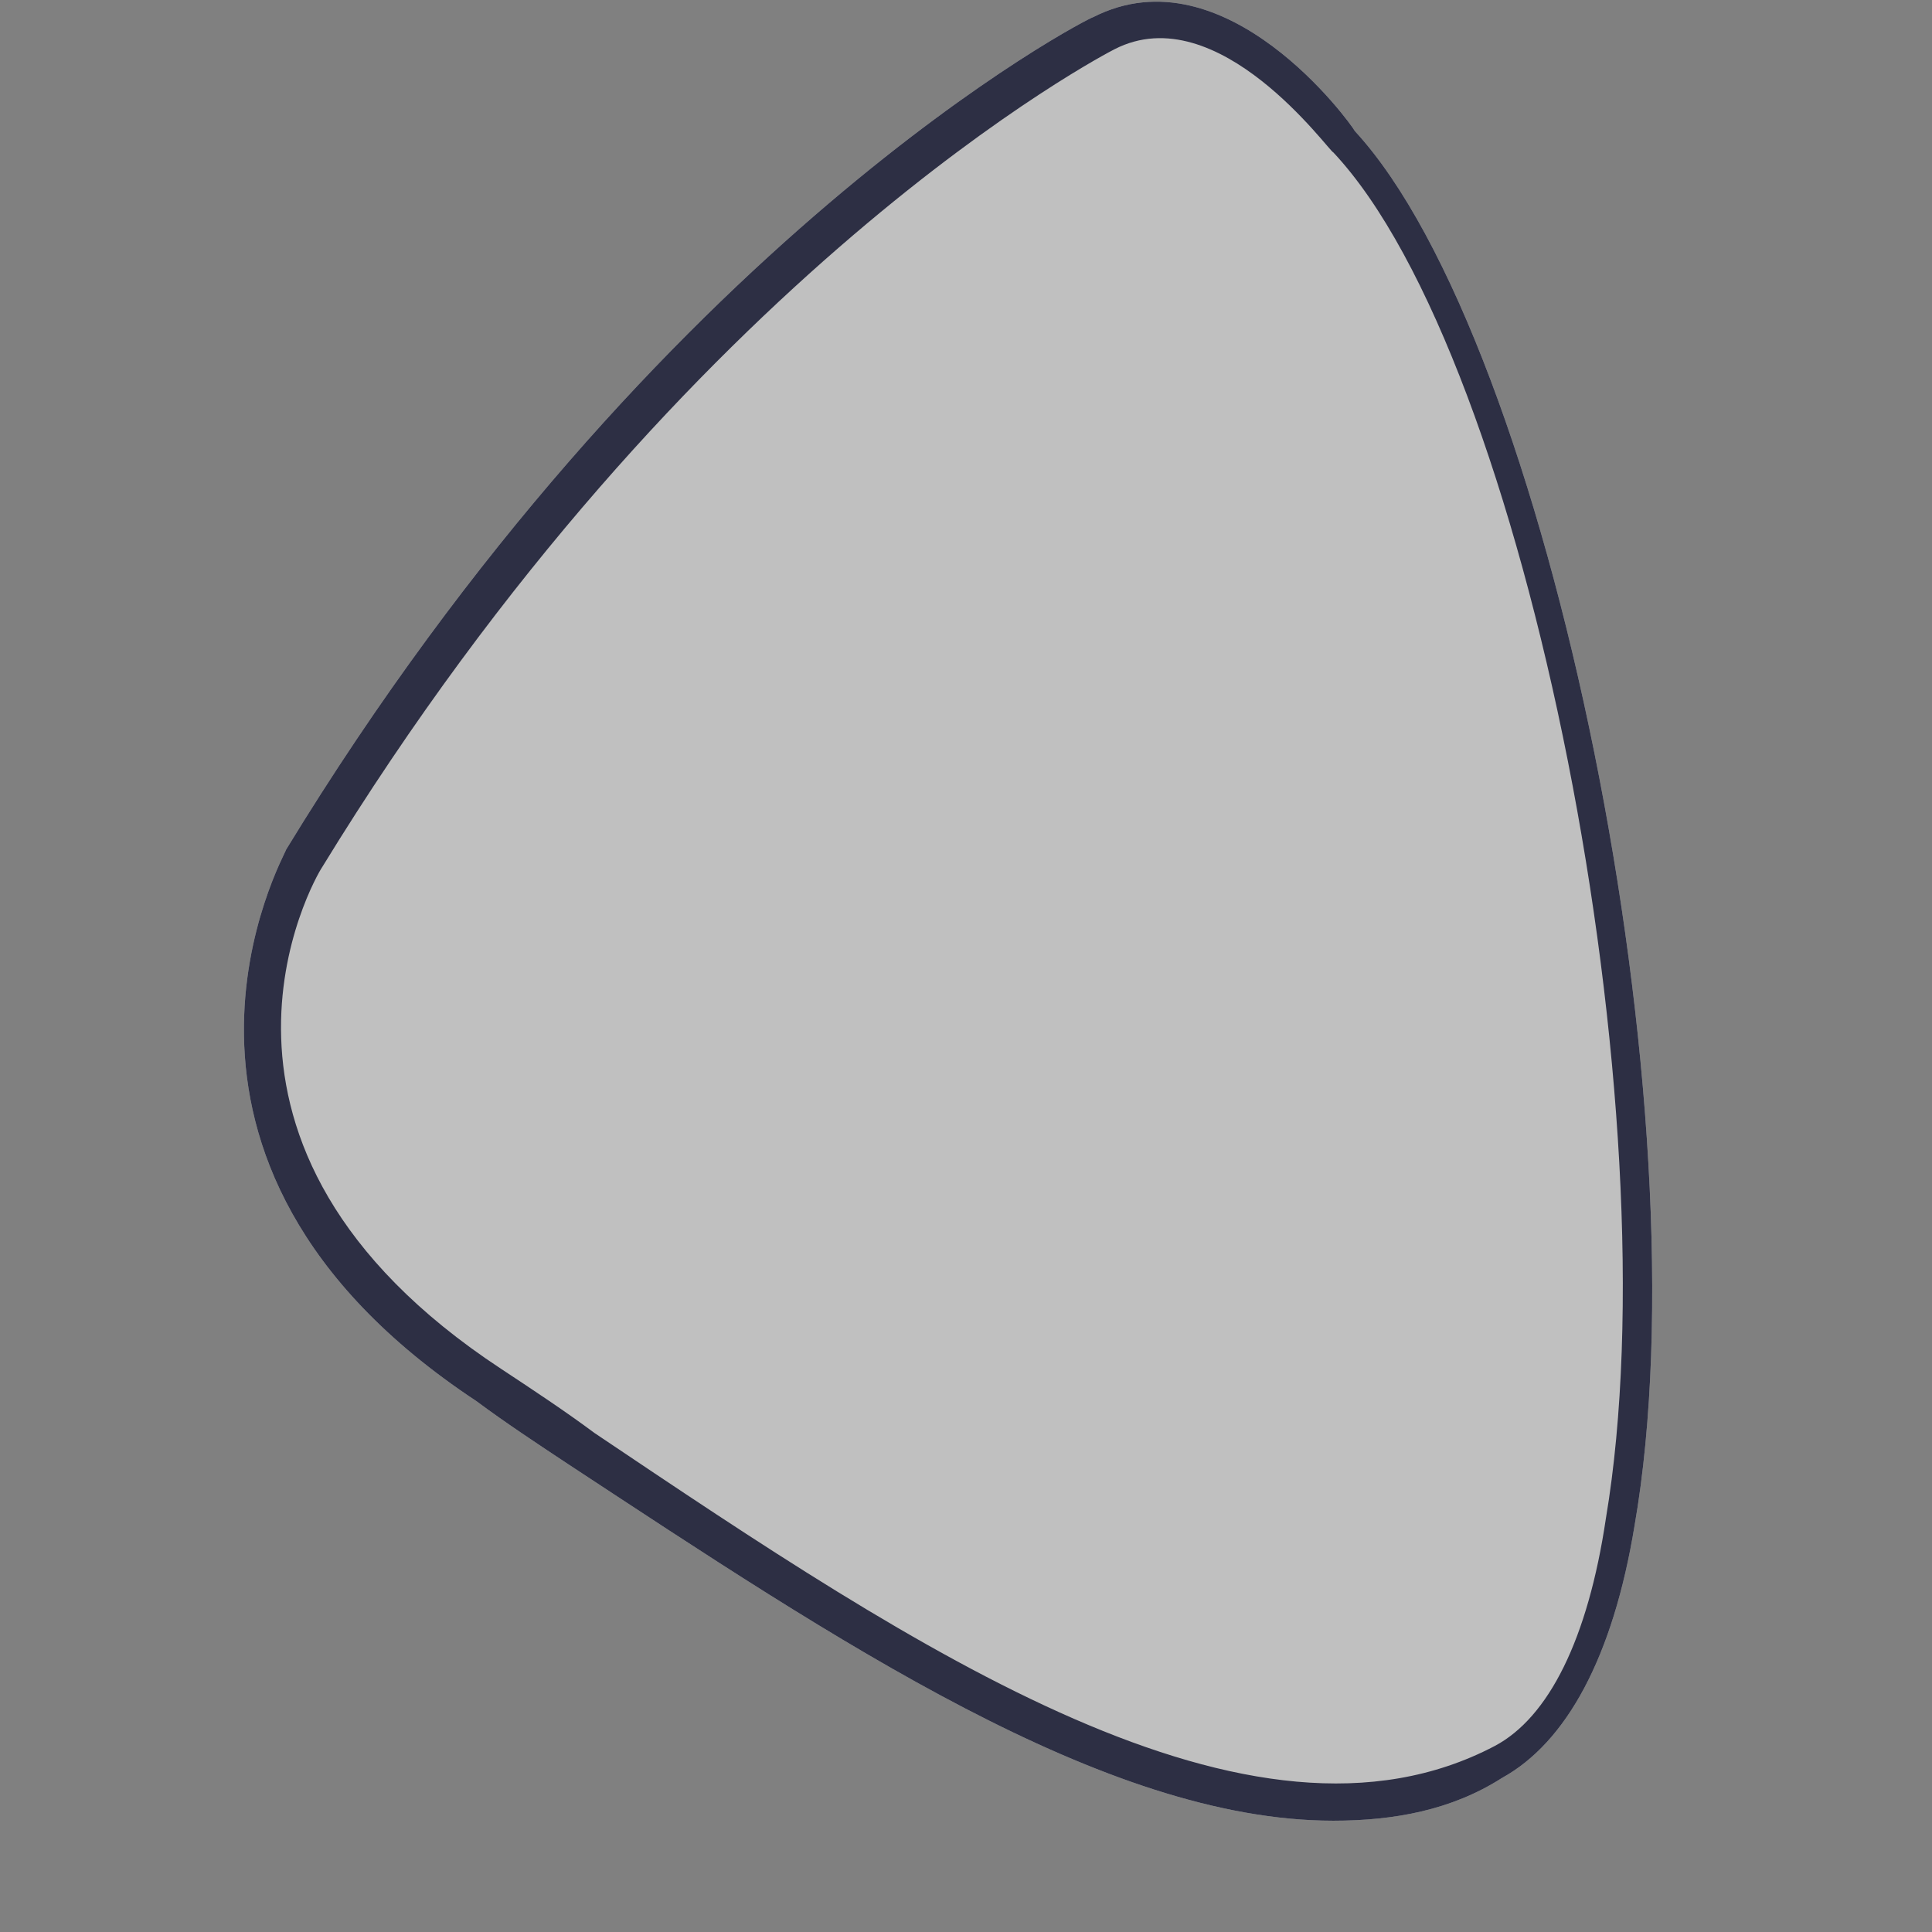 <svg width="33" height="33" viewBox="0 0 33 33" fill="none" xmlns="http://www.w3.org/2000/svg">
<rect x="0" y="0" width="33" height="33" fill="#808080" stroke="none"/>
<path opacity="0.5" d="M22.774 31.099C18.854 31.099 14.259 28.001 9.726 25.023C9.175 24.659 8.624 24.294 8.134 23.93C1.885 19.798 4.887 14.573 4.887 14.512C11.258 4.061 18.609 0.294 18.67 0.294C20.936 -0.86 23.08 2.117 23.142 2.239C26.45 5.823 29.145 19.008 27.92 26.056C27.552 28.305 26.756 29.763 25.653 30.37C24.796 30.917 23.816 31.099 22.774 31.099Z" fill="white"/>
<path d="M22.774 31.099C18.854 31.099 14.259 28.001 9.726 25.023C9.175 24.659 8.624 24.294 8.134 23.93C1.885 19.798 4.887 14.573 4.887 14.512C11.258 4.061 18.609 0.294 18.67 0.294C20.936 -0.86 23.08 2.117 23.142 2.239C26.45 5.823 29.145 19.008 27.92 26.056C27.552 28.305 26.756 29.763 25.653 30.37C24.796 30.917 23.816 31.099 22.774 31.099ZM19.037 0.841C18.915 0.902 11.748 4.608 5.5 14.816C5.377 14.998 2.743 19.555 8.562 23.383C9.114 23.747 9.665 24.112 10.155 24.477C15.668 28.183 21.365 32.011 25.531 29.823C26.45 29.337 27.123 28.001 27.43 25.935C28.594 19.008 26.082 6.127 22.774 2.603C22.713 2.603 20.814 -0.07 19.037 0.841Z" fill="#2D2F44"/>
</svg>
